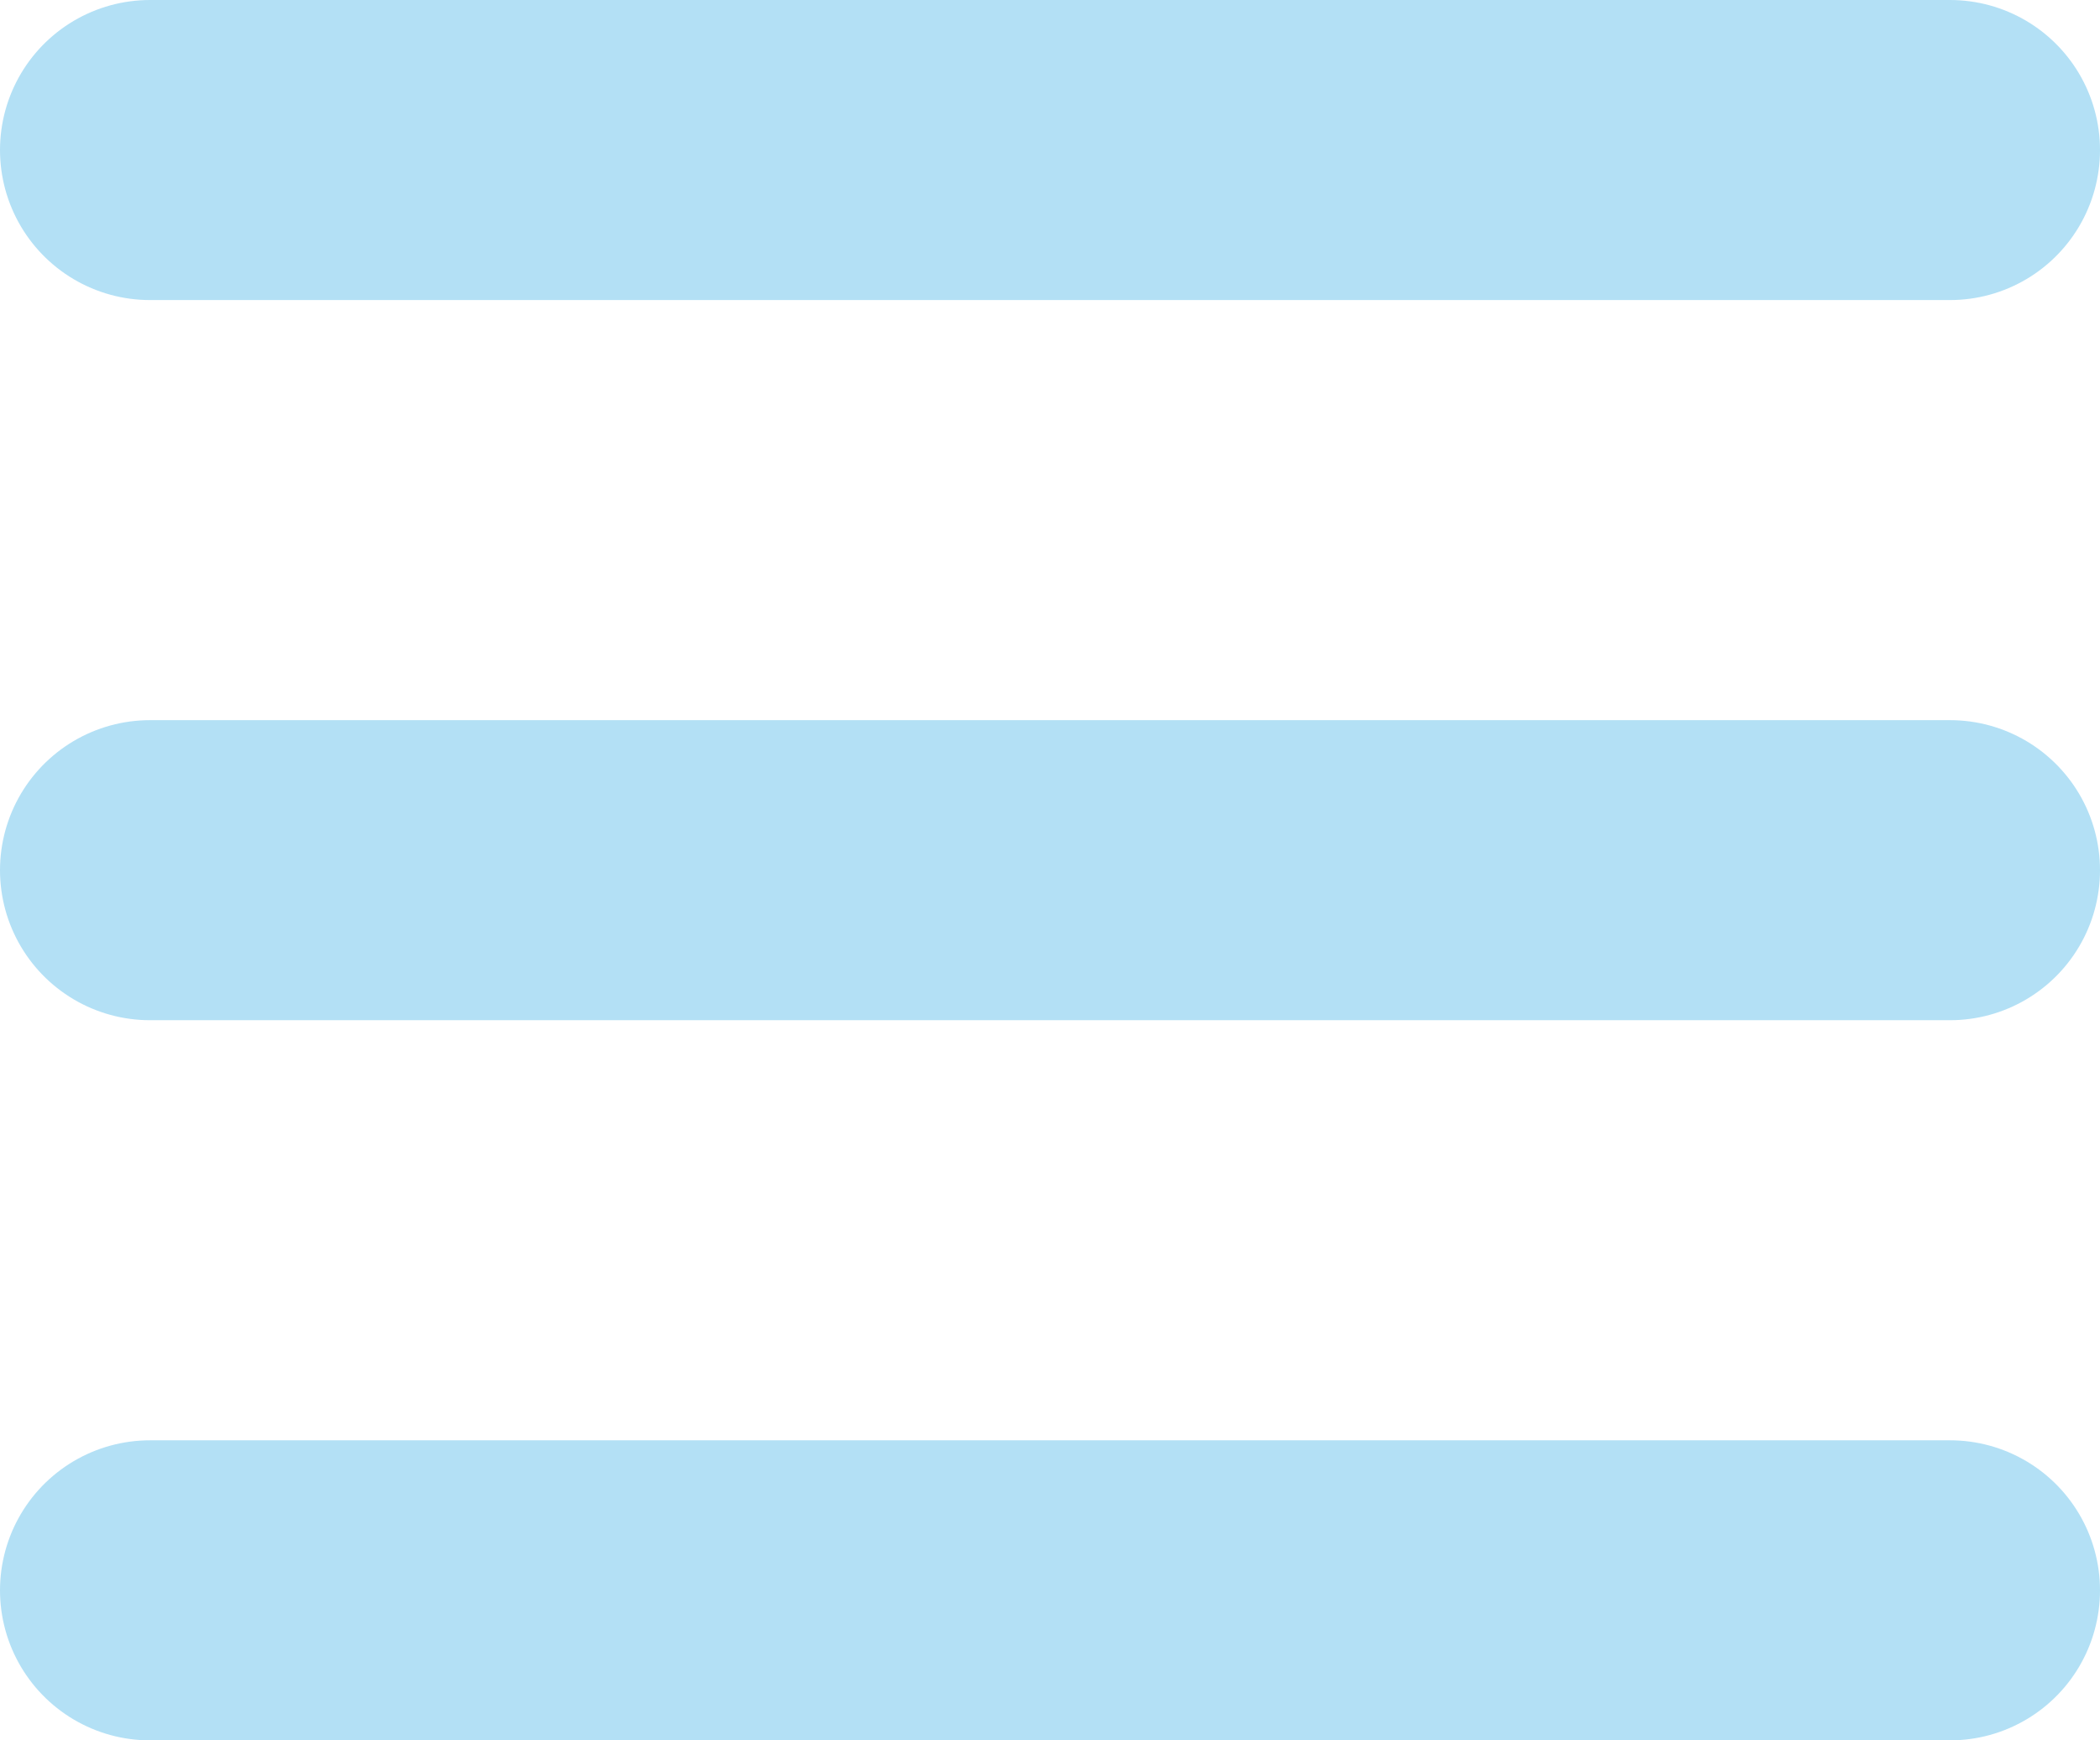 <svg xmlns="http://www.w3.org/2000/svg" width="17.5" height="14.5" viewBox="0 0 17.5 14.5"><defs><style>.a{fill:none;stroke:#B3E0F5;stroke-linecap:round;stroke-linejoin:round;stroke-width:2.5px;}</style></defs><g transform="translate(1.25 0.924)"><line class="a" x2="15" transform="translate(0 6.326)"/><line class="a" x2="15" transform="translate(0 0.326)"/><line class="a" x2="15" transform="translate(0 12.326)"/></g></svg>